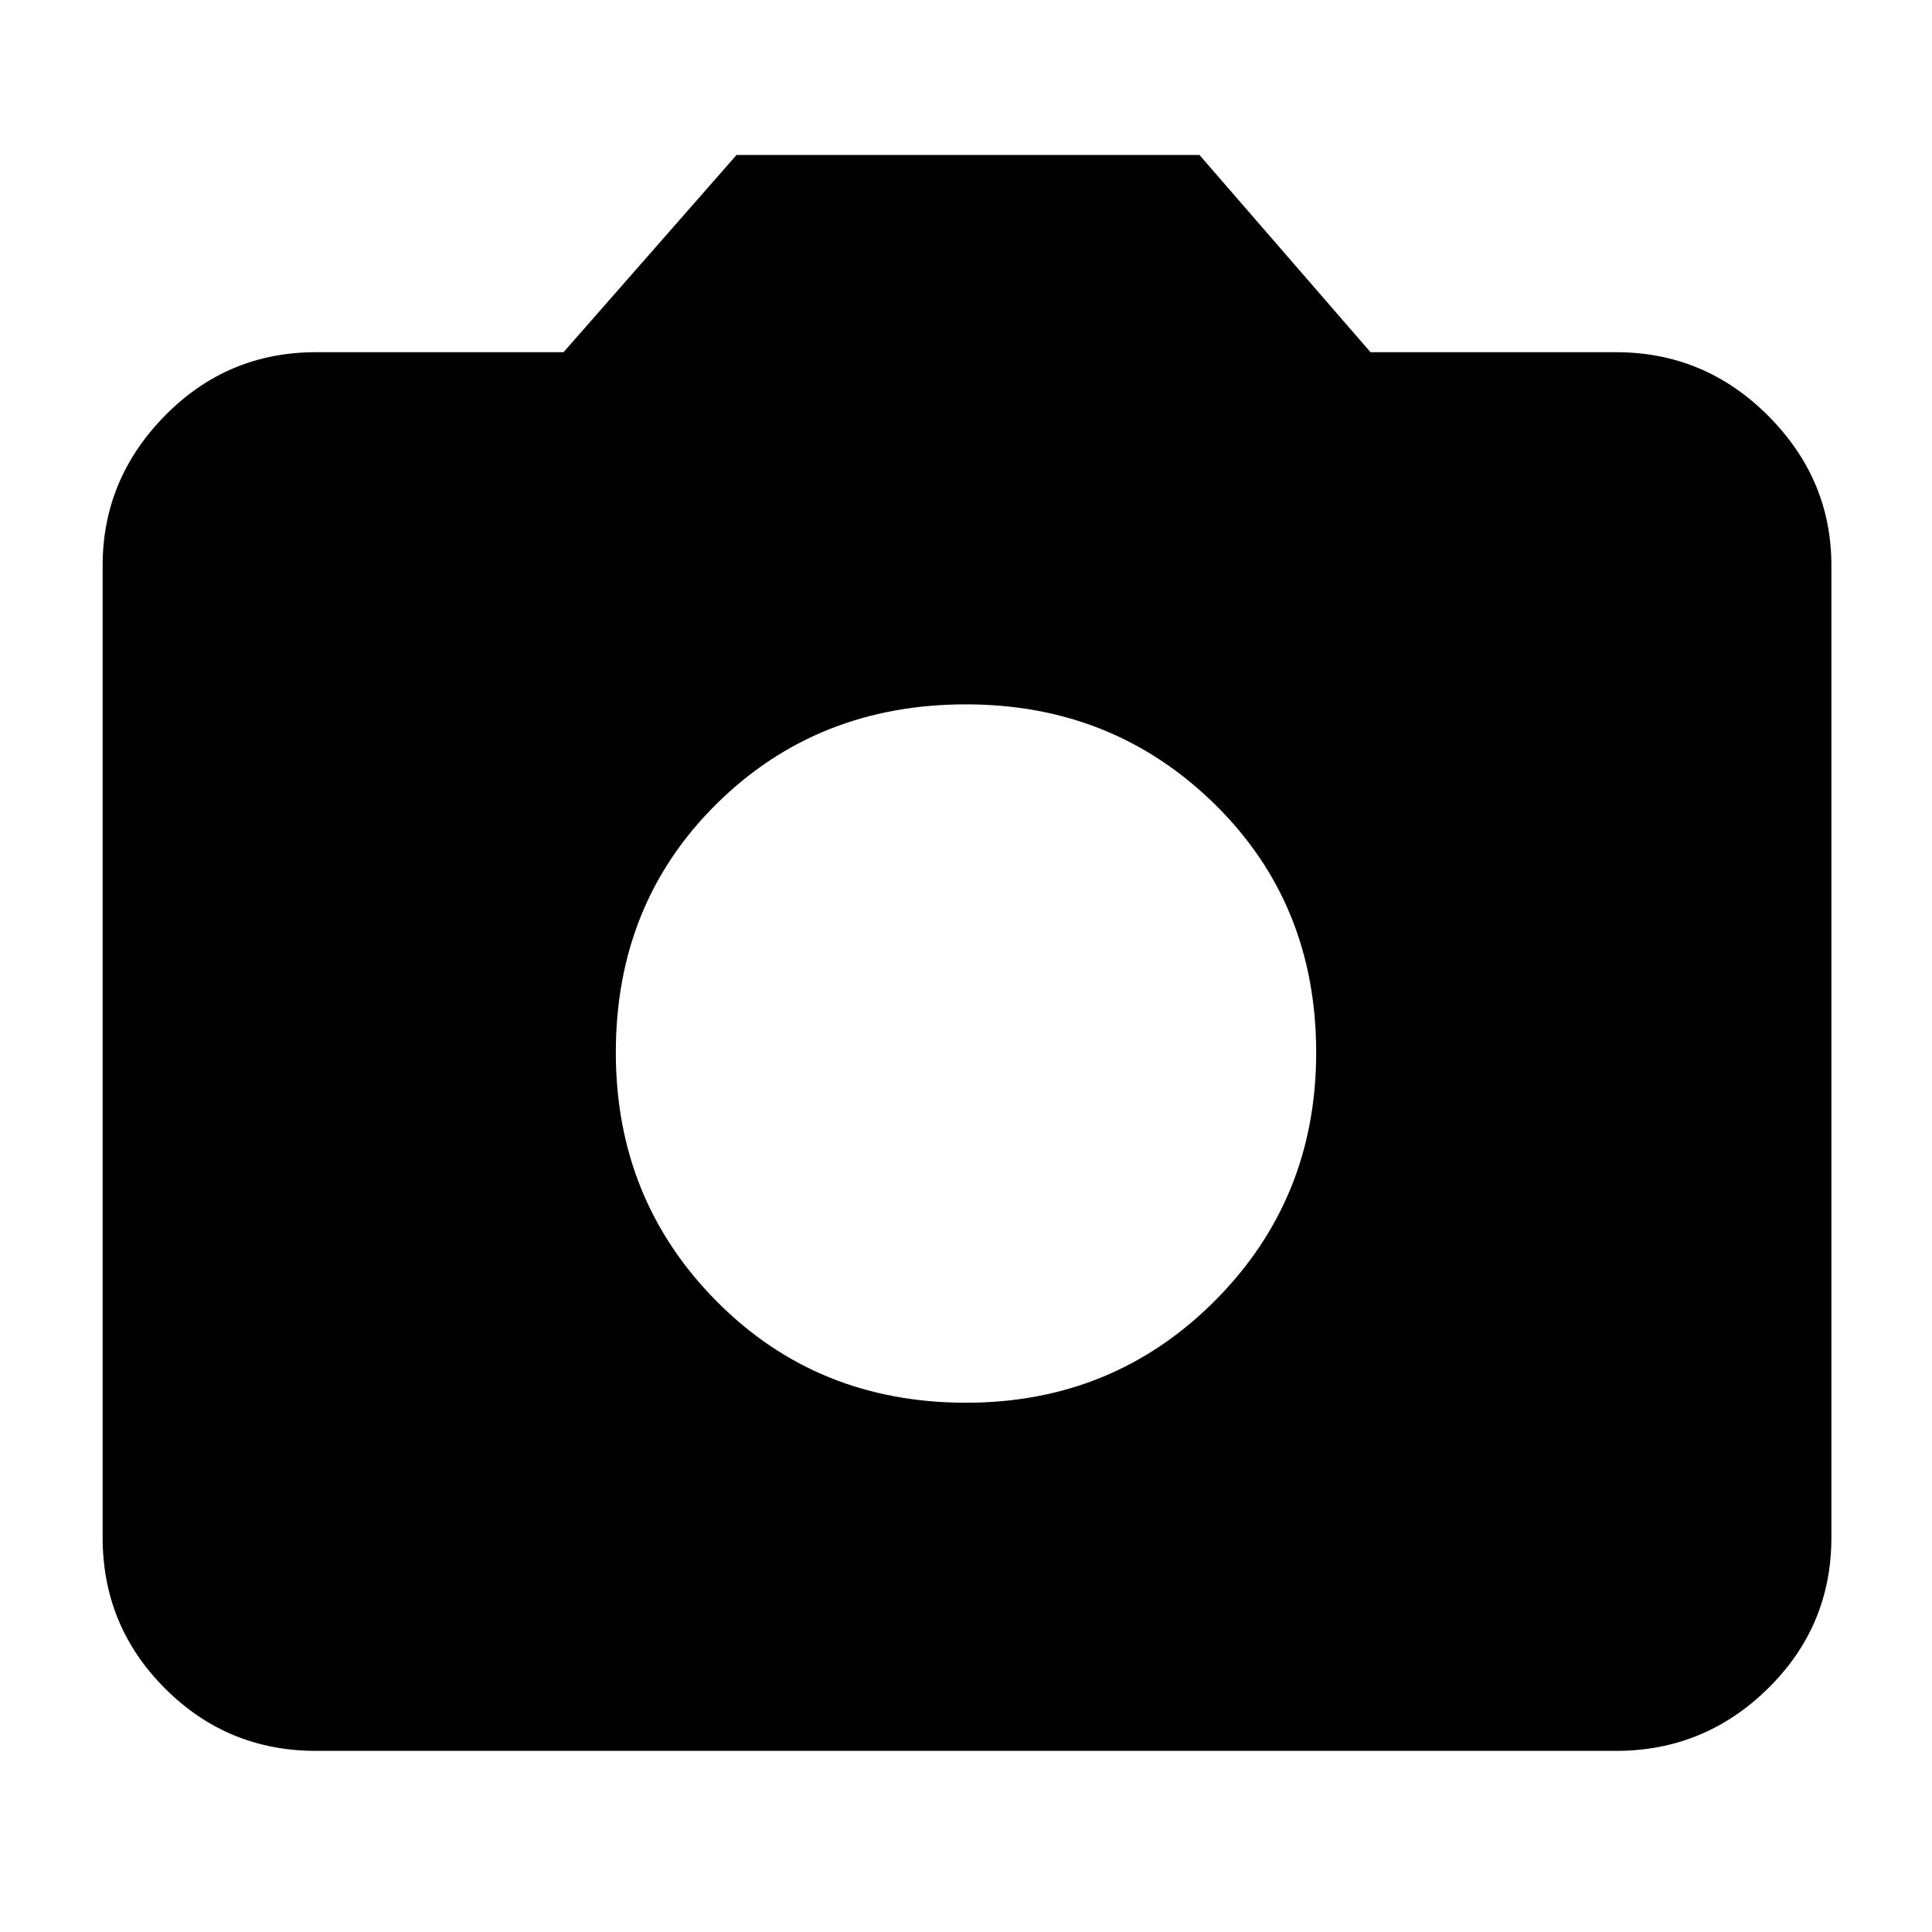 <svg xmlns="http://www.w3.org/2000/svg" height="40" width="40"><path d="M20 29.042q3.042 0 5.146-2.104 2.104-2.105 2.104-5.146 0-3.084-2.104-5.146-2.104-2.063-5.146-2.063-3.083 0-5.167 2.063-2.083 2.062-2.083 5.146 0 3.041 2.083 5.146 2.084 2.104 5.167 2.104ZM6.542 36.25q-1.834 0-3.125-1.292-1.292-1.291-1.292-3.125V11.708q0-1.791 1.292-3.104 1.291-1.312 3.125-1.312h5.125l3.583-4.084h9.583l3.542 4.084h5.083q1.834 0 3.146 1.312 1.313 1.313 1.313 3.104v20.125q0 1.834-1.313 3.125-1.312 1.292-3.146 1.292Z"/></svg>
